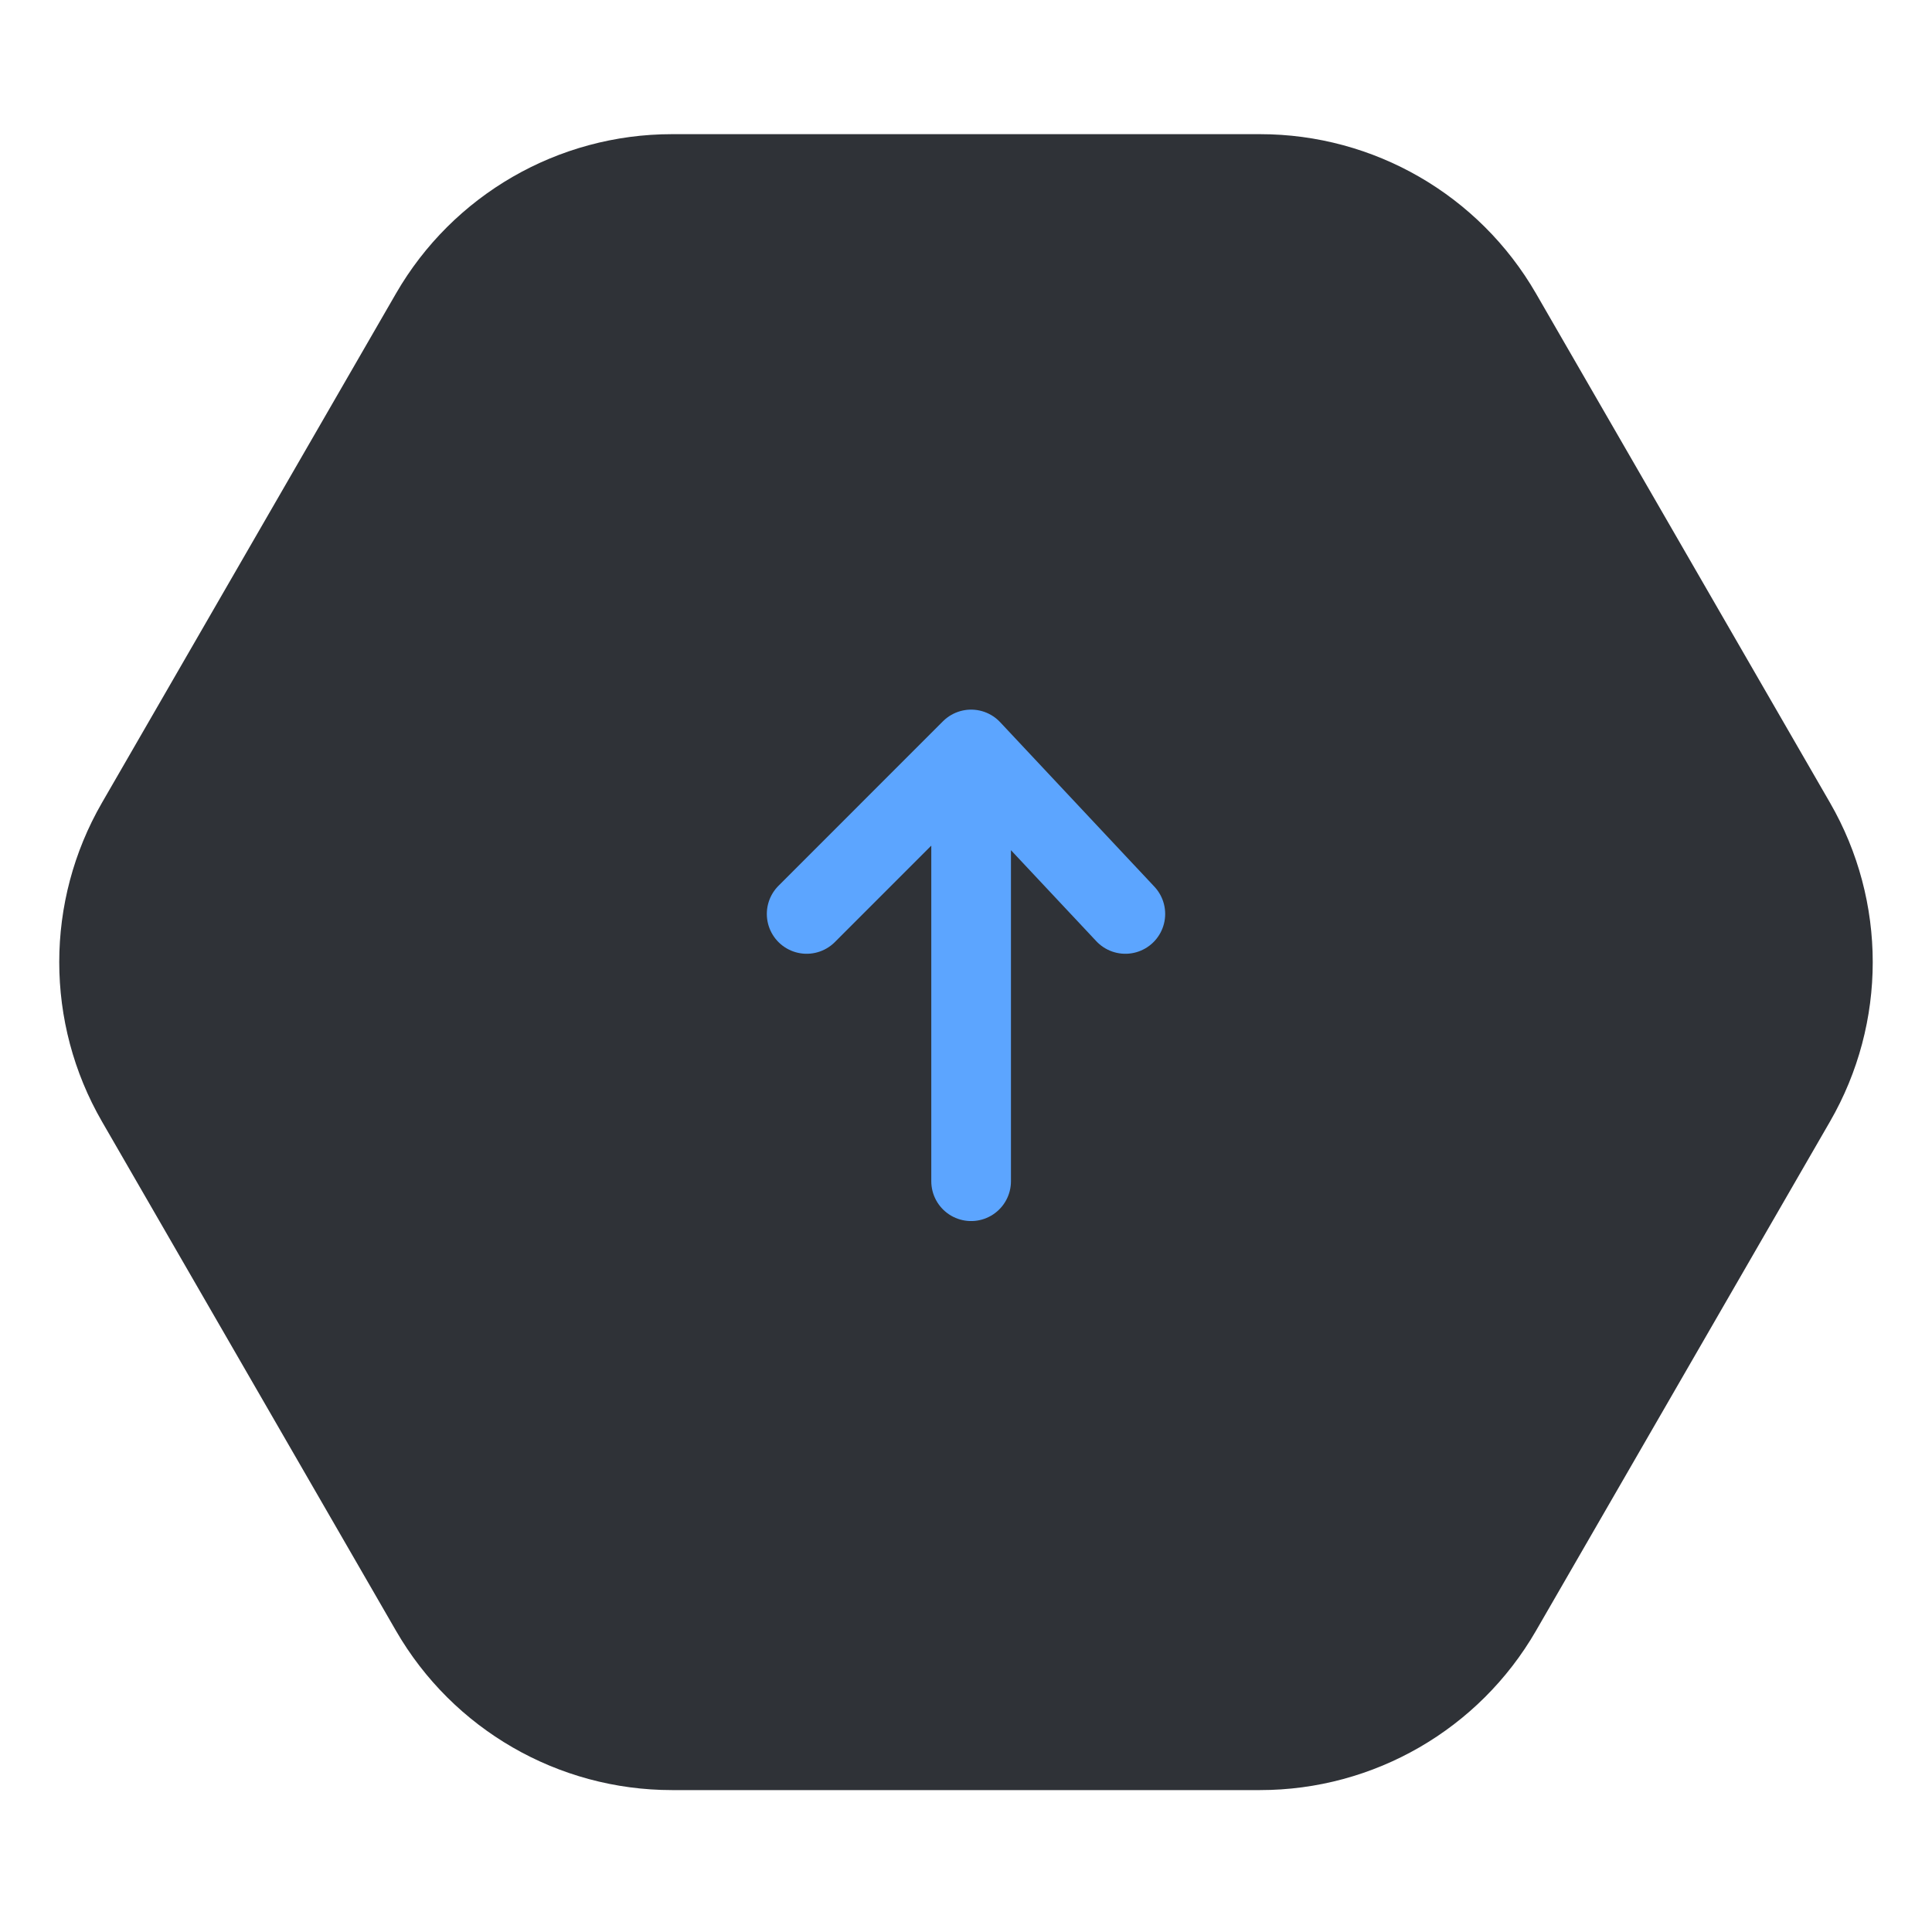<svg width="97" height="97" viewBox="0 0 97 97" fill="none" xmlns="http://www.w3.org/2000/svg">
    <path
        d="M5.118 56.306C2.26 51.355 2.26 45.256 5.118 40.306L19.881 14.736C22.739 9.786 28.021 6.736 33.737 6.736H63.262C68.978 6.736 74.26 9.786 77.118 14.736L91.881 40.306C94.739 45.256 94.739 51.355 91.881 56.306L77.118 81.875C74.26 86.825 68.978 89.875 63.262 89.875H33.737C28.021 89.875 22.739 86.825 19.881 81.875L5.118 56.306Z"
        fill="#2F3237" />
    <path d="M48.757 59.306V37.628M48.757 37.628L40.5 45.886M48.757 37.628L56.5 45.886" stroke="#5CA5FF"
        stroke-width="4" stroke-linecap="round" stroke-linejoin="round" />
</svg>